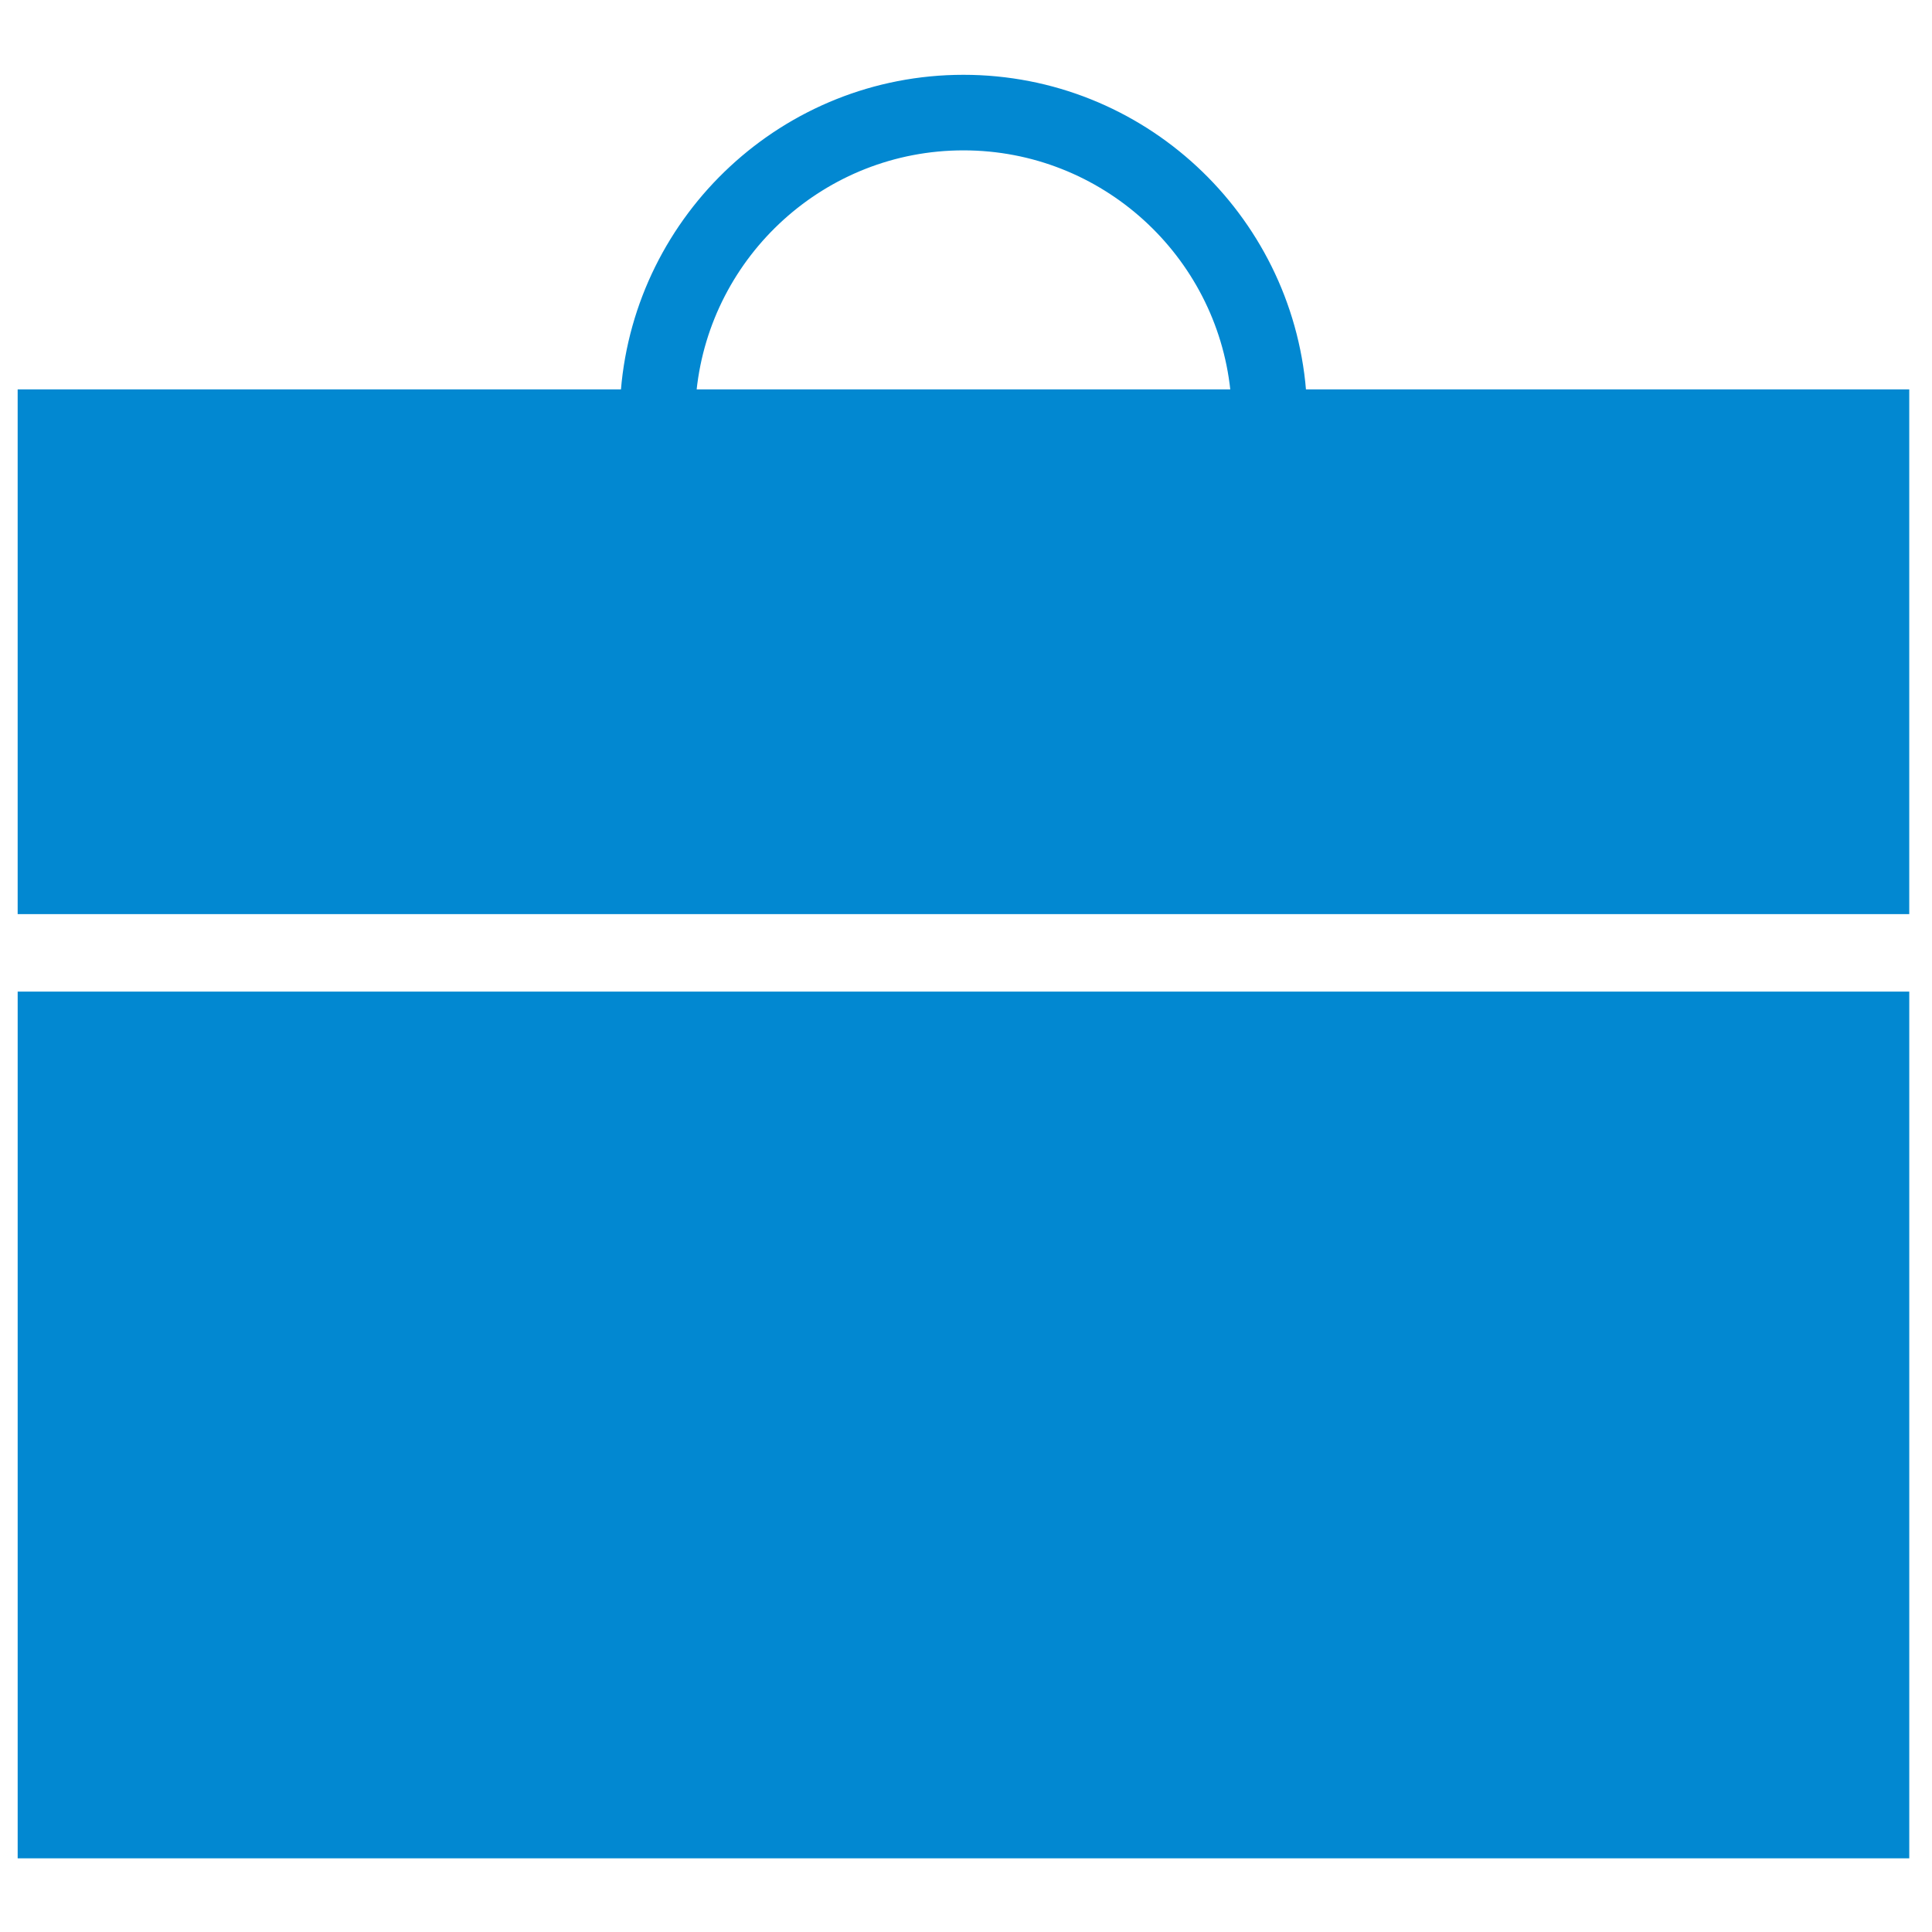 <!DOCTYPE svg PUBLIC "-//W3C//DTD SVG 1.1//EN" "http://www.w3.org/Graphics/SVG/1.1/DTD/svg11.dtd">
<!-- Uploaded to: SVG Repo, www.svgrepo.com, Transformed by: SVG Repo Mixer Tools -->
<svg width="800px" height="800px" viewBox="0 0 1024 1024" fill="#0288d1" class="icon" version="1.1" xmlns="http://www.w3.org/2000/svg" stroke="#0288d1">
<g id="SVGRepo_bgCarrier" stroke-width="0"/>
<g id="SVGRepo_tracerCarrier" stroke-linecap="round" stroke-linejoin="round"/>
<g id="SVGRepo_iconCarrier">
<path d="M48.91 526.083h-39.047v458.365h1001.585v-458.365h-39.047zM691.728 206.87c-7.731-93.19-85.909-166.721-181.074-166.721s-173.344 73.53-181.074 166.721h-319.721v277.138h1001.585v-277.138h-319.721zM368.69 206.87c7.575-71.657 68.337-127.674 141.966-127.674s134.389 56.016 141.966 127.674h-283.929z"/>
</g>
</svg>